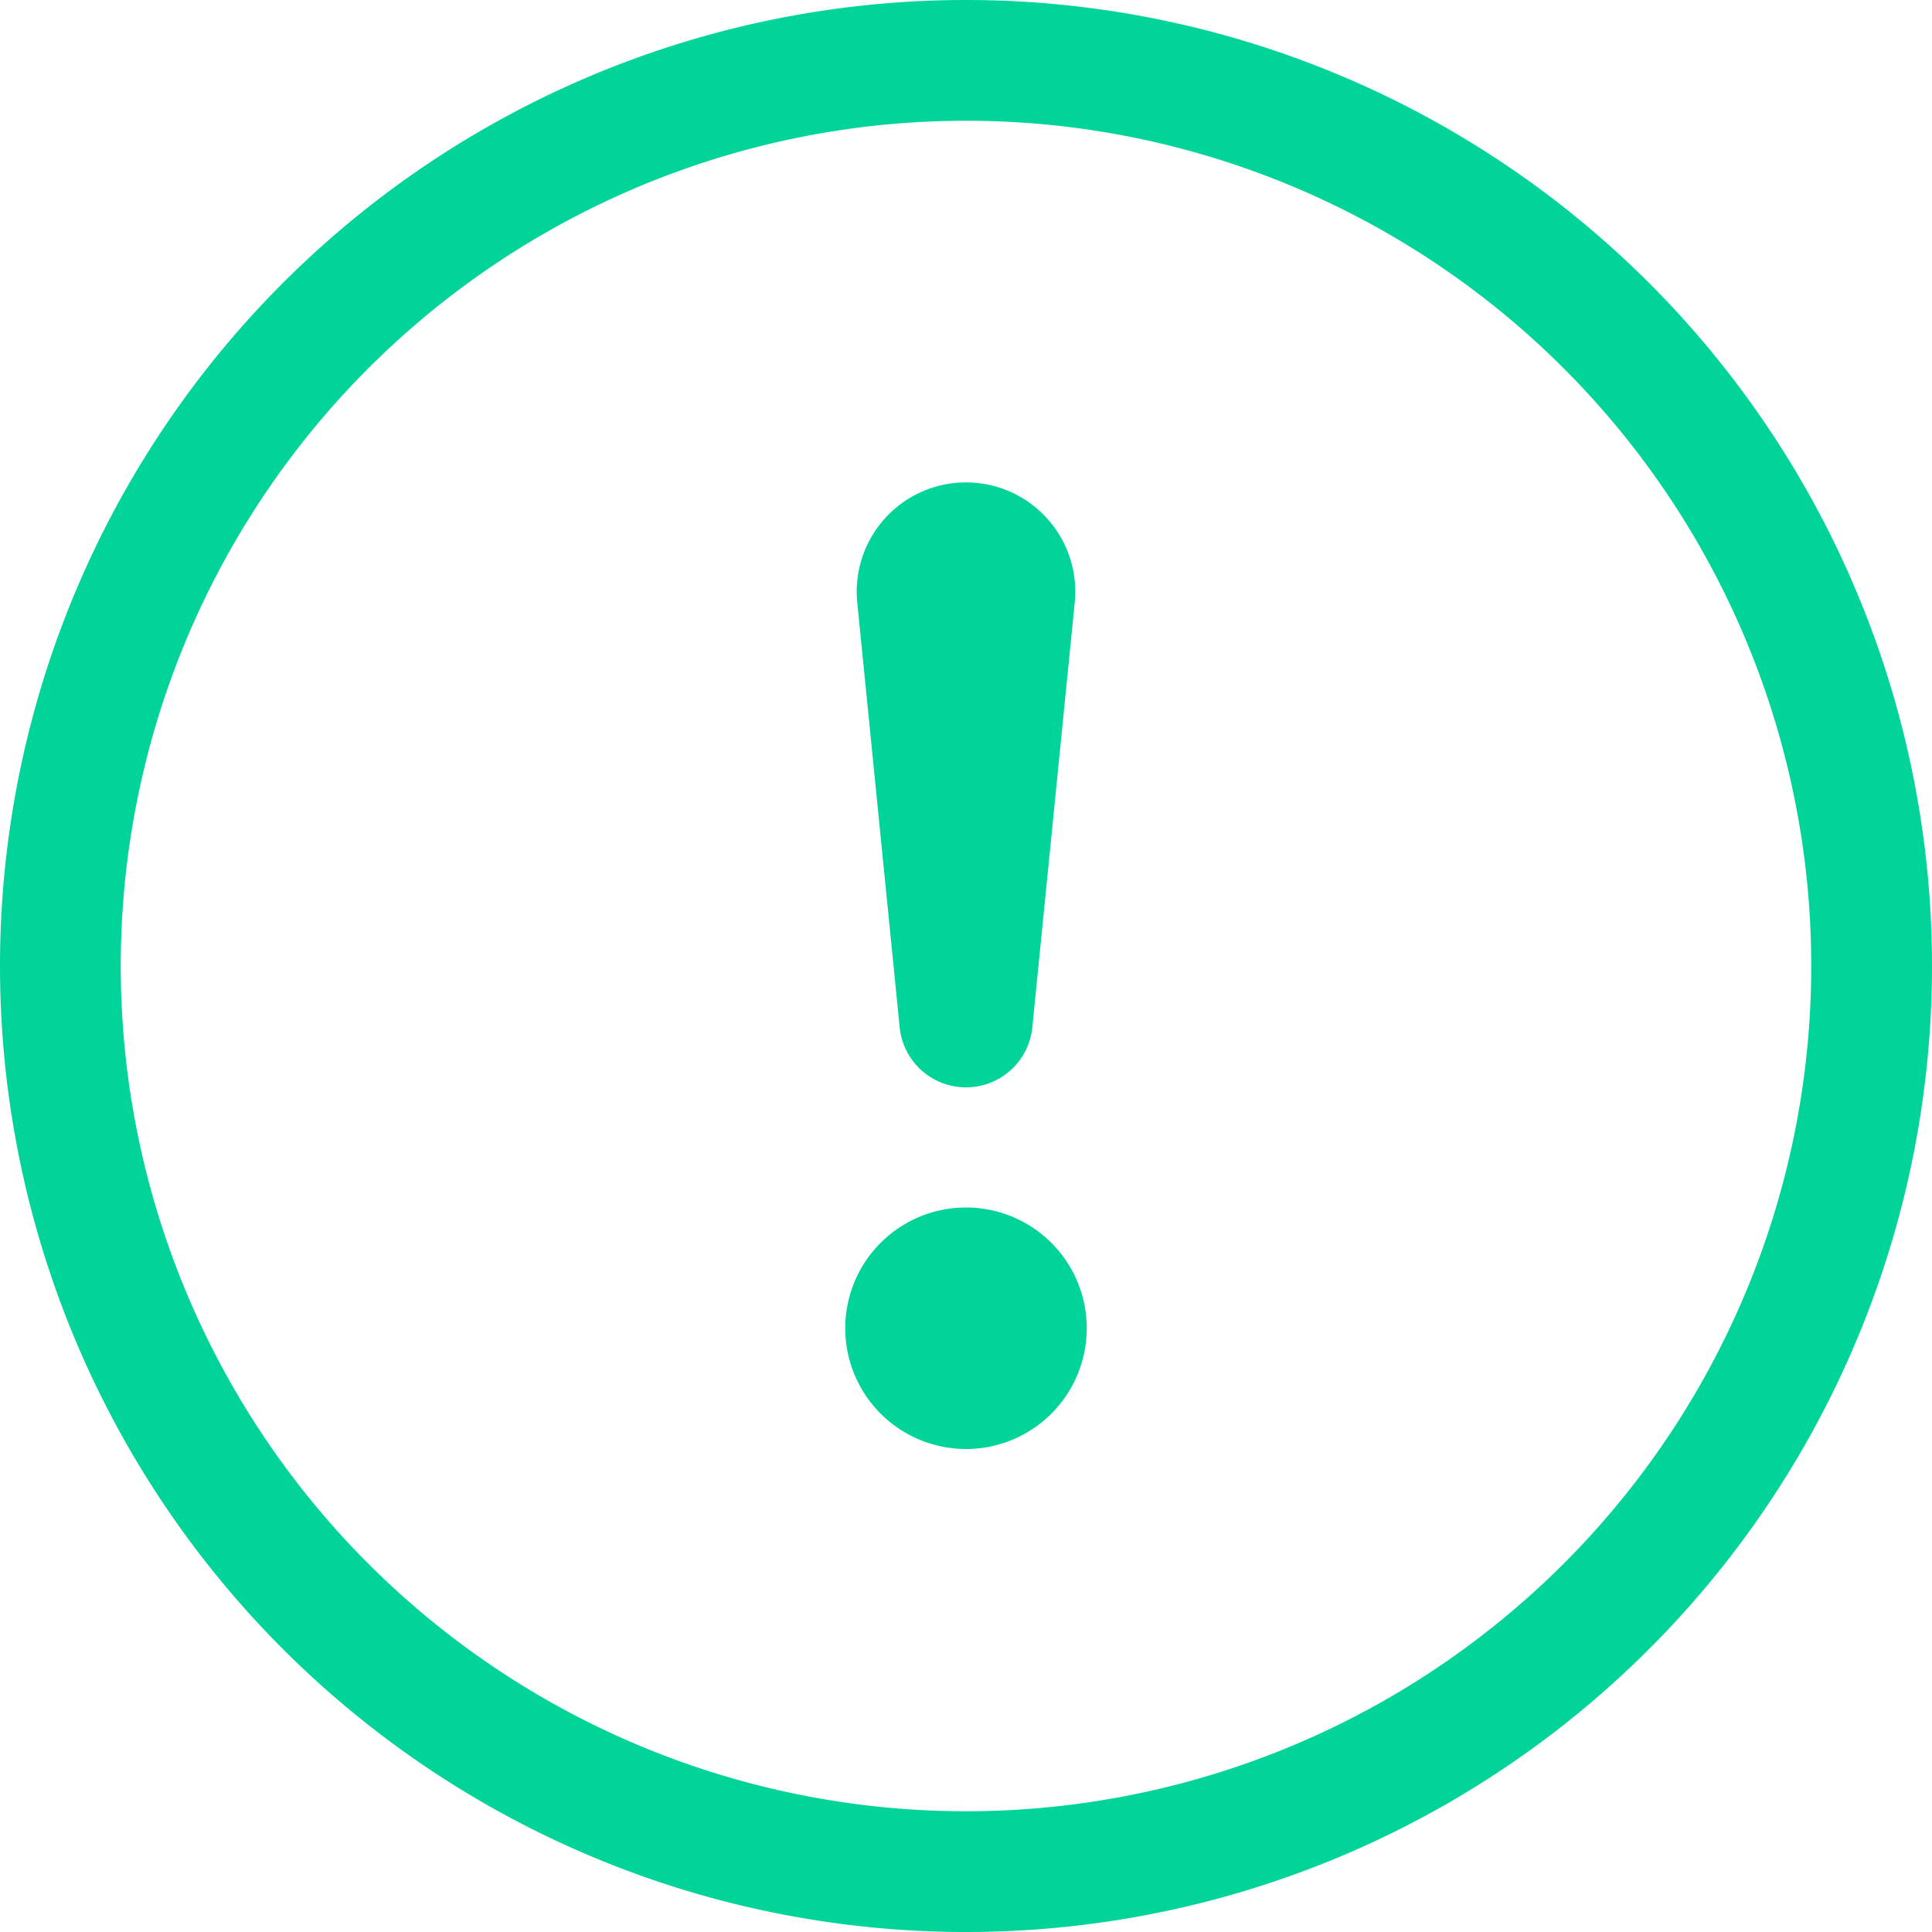 <svg id="exclamation-circle" xmlns="http://www.w3.org/2000/svg" width="16" height="16" viewBox="0 0 16 16">
  <path id="Trazado_3" data-name="Trazado 3" d="M8,15a7,7,0,1,1,7-7,7,7,0,0,1-7,7m0,1A8,8,0,1,0,0,8a8,8,0,0,0,8,8" fill="#00d498"/>
  <path id="Trazado_4" data-name="Trazado 4" d="M7,11a1,1,0,1,1,1,1,1,1,0,0,1-1-1m.1-6.005a.905.905,0,1,1,1.8,0L8.55,8.5a.552.552,0,0,1-1.1,0Z" fill="#00d498"/>
</svg>
